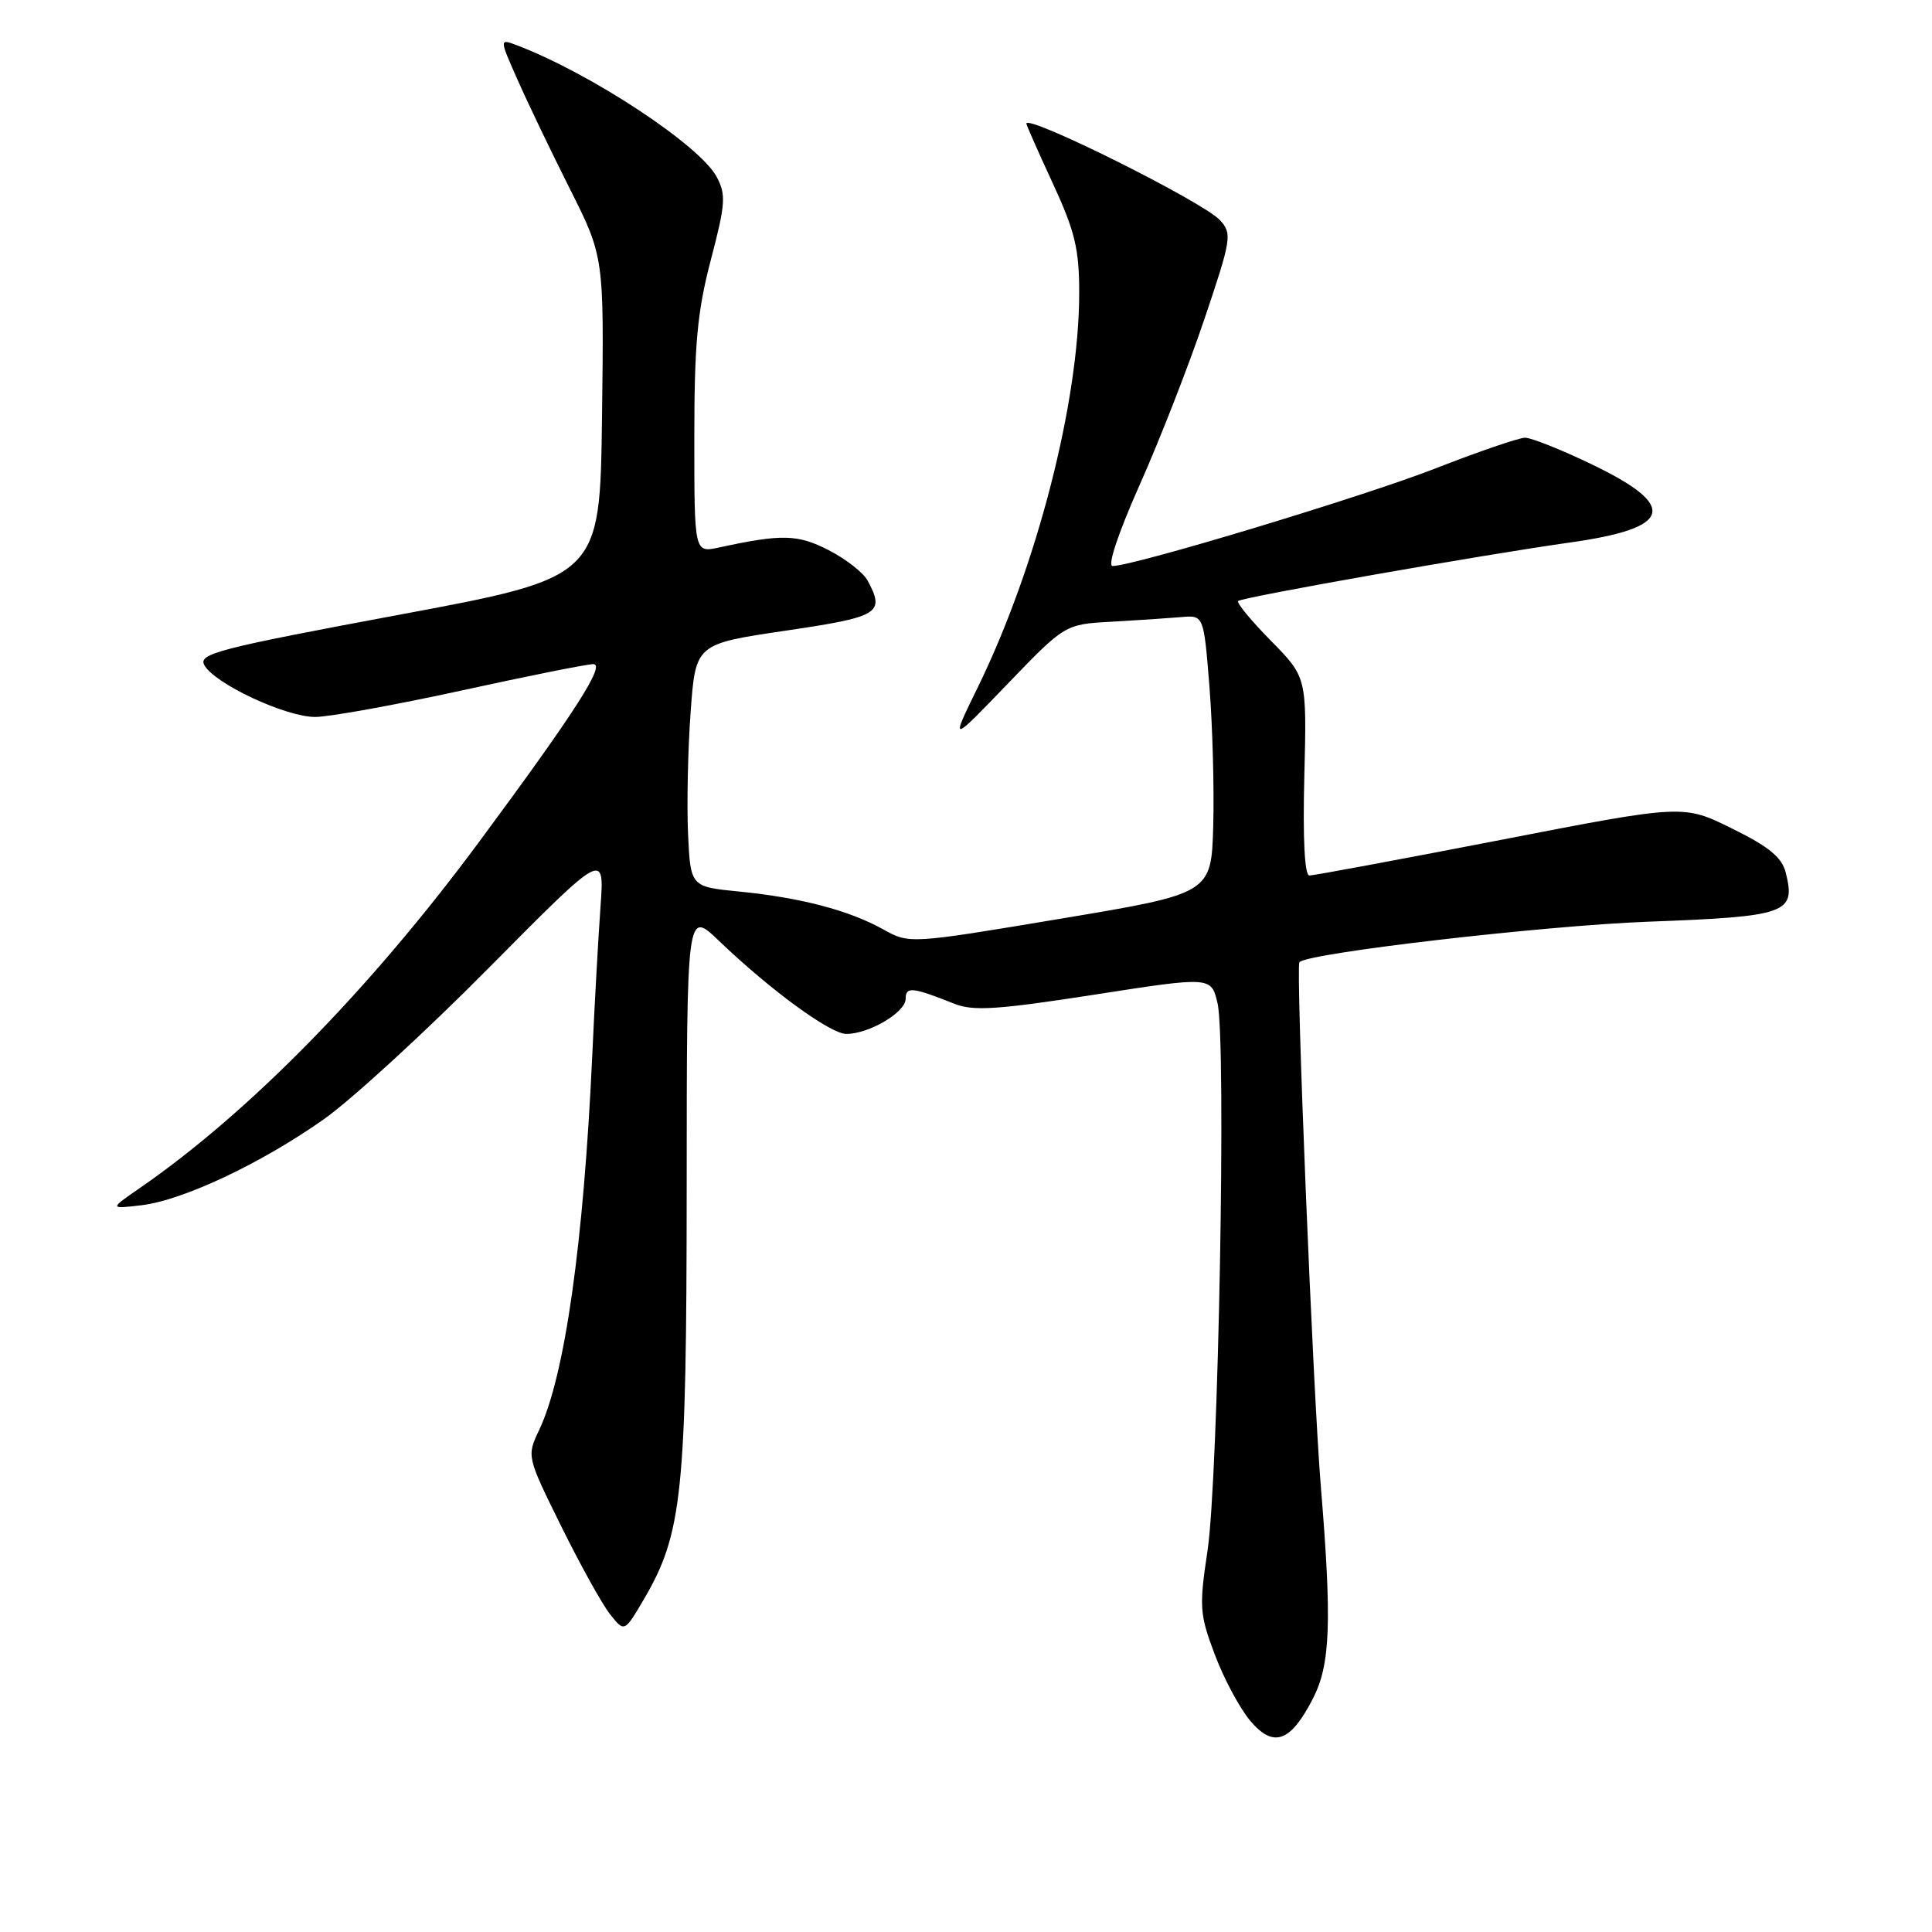 <?xml version="1.0" encoding="UTF-8" standalone="no"?>
<!DOCTYPE svg PUBLIC "-//W3C//DTD SVG 1.1//EN" "http://www.w3.org/Graphics/SVG/1.1/DTD/svg11.dtd" >
<svg xmlns="http://www.w3.org/2000/svg" xmlns:xlink="http://www.w3.org/1999/xlink" version="1.1" viewBox="0 0 256 256">
 <g >
 <path fill="currentColor"
d=" M 174.00 225.01 C 176.29 220.52 176.49 214.87 175.02 197.00 C 173.97 184.26 171.67 127.99 172.18 127.49 C 173.42 126.26 204.56 122.65 218.39 122.13 C 236.82 121.44 237.98 121.03 236.62 115.63 C 236.11 113.60 234.41 112.20 229.50 109.78 C 223.05 106.59 223.05 106.59 198.77 111.31 C 185.42 113.90 174.05 116.01 173.50 116.01 C 172.87 116.01 172.62 111.18 172.83 102.87 C 173.16 89.74 173.16 89.74 168.39 84.89 C 165.77 82.23 163.82 79.86 164.06 79.64 C 164.61 79.12 196.52 73.50 208.00 71.89 C 221.68 69.97 222.47 67.06 210.80 61.47 C 206.82 59.56 202.89 58.00 202.08 58.00 C 201.27 58.00 195.94 59.83 190.23 62.06 C 180.68 65.79 150.22 75.00 147.42 75.00 C 146.71 75.00 148.18 70.62 151.01 64.25 C 153.65 58.34 157.51 48.45 159.59 42.28 C 163.18 31.64 163.28 30.97 161.66 29.18 C 159.49 26.78 136.00 15.07 136.00 16.38 C 136.00 16.57 137.57 20.13 139.50 24.29 C 142.44 30.65 143.00 32.99 143.00 38.80 C 143.00 53.26 137.37 75.13 129.52 91.16 C 125.93 98.50 125.93 98.50 133.52 90.61 C 141.12 82.72 141.12 82.72 147.31 82.38 C 150.71 82.19 154.85 81.91 156.50 81.77 C 159.50 81.50 159.50 81.50 160.26 91.00 C 160.67 96.22 160.90 104.53 160.76 109.45 C 160.50 118.40 160.50 118.40 140.50 121.74 C 120.50 125.08 120.50 125.08 117.00 123.13 C 112.48 120.62 106.12 118.95 98.00 118.14 C 91.50 117.50 91.50 117.50 91.17 110.50 C 91.00 106.65 91.14 99.41 91.51 94.41 C 92.16 85.33 92.16 85.33 104.08 83.57 C 116.55 81.73 117.29 81.28 114.97 76.94 C 114.40 75.88 112.07 74.06 109.79 72.89 C 105.67 70.79 103.61 70.74 95.25 72.55 C 92.00 73.25 92.00 73.25 92.00 58.02 C 92.00 45.55 92.40 41.26 94.19 34.43 C 96.14 27.01 96.22 25.79 94.96 23.43 C 92.71 19.23 78.27 9.72 68.52 6.01 C 66.16 5.11 66.16 5.11 68.55 10.51 C 69.86 13.48 72.98 19.99 75.49 24.98 C 80.04 34.04 80.04 34.04 79.77 55.27 C 79.50 76.50 79.50 76.50 52.83 81.47 C 28.97 85.92 26.26 86.62 27.07 88.12 C 28.38 90.57 37.84 95.00 41.76 95.00 C 43.62 95.00 52.34 93.42 61.14 91.50 C 69.94 89.57 77.80 88.00 78.61 88.00 C 80.29 88.00 76.20 94.37 63.44 111.61 C 49.05 131.06 32.98 147.45 18.50 157.44 C 14.50 160.20 14.50 160.20 18.75 159.70 C 24.26 159.04 34.57 154.18 42.89 148.32 C 46.53 145.76 56.39 136.72 64.80 128.22 C 80.10 112.78 80.10 112.78 79.57 120.14 C 79.28 124.19 78.78 133.12 78.47 140.00 C 77.32 164.84 74.84 182.32 71.45 189.46 C 69.79 192.97 69.79 192.97 74.36 202.23 C 76.88 207.33 79.79 212.58 80.84 213.90 C 82.74 216.30 82.74 216.30 85.33 211.89 C 90.41 203.22 90.97 197.81 90.99 157.54 C 91.00 120.58 91.00 120.58 95.25 124.65 C 102.07 131.19 110.02 137.00 112.14 137.00 C 115.15 137.00 120.00 134.14 120.00 132.36 C 120.00 130.69 120.86 130.78 126.50 133.02 C 128.96 134.00 132.27 133.78 145.00 131.80 C 160.50 129.39 160.50 129.39 161.33 132.94 C 162.51 137.98 161.45 195.88 160.00 205.50 C 158.88 212.94 158.95 213.90 160.98 219.27 C 162.17 222.44 164.28 226.37 165.66 228.01 C 168.75 231.67 171.01 230.86 174.00 225.01 Z "/>
</g>
</svg>